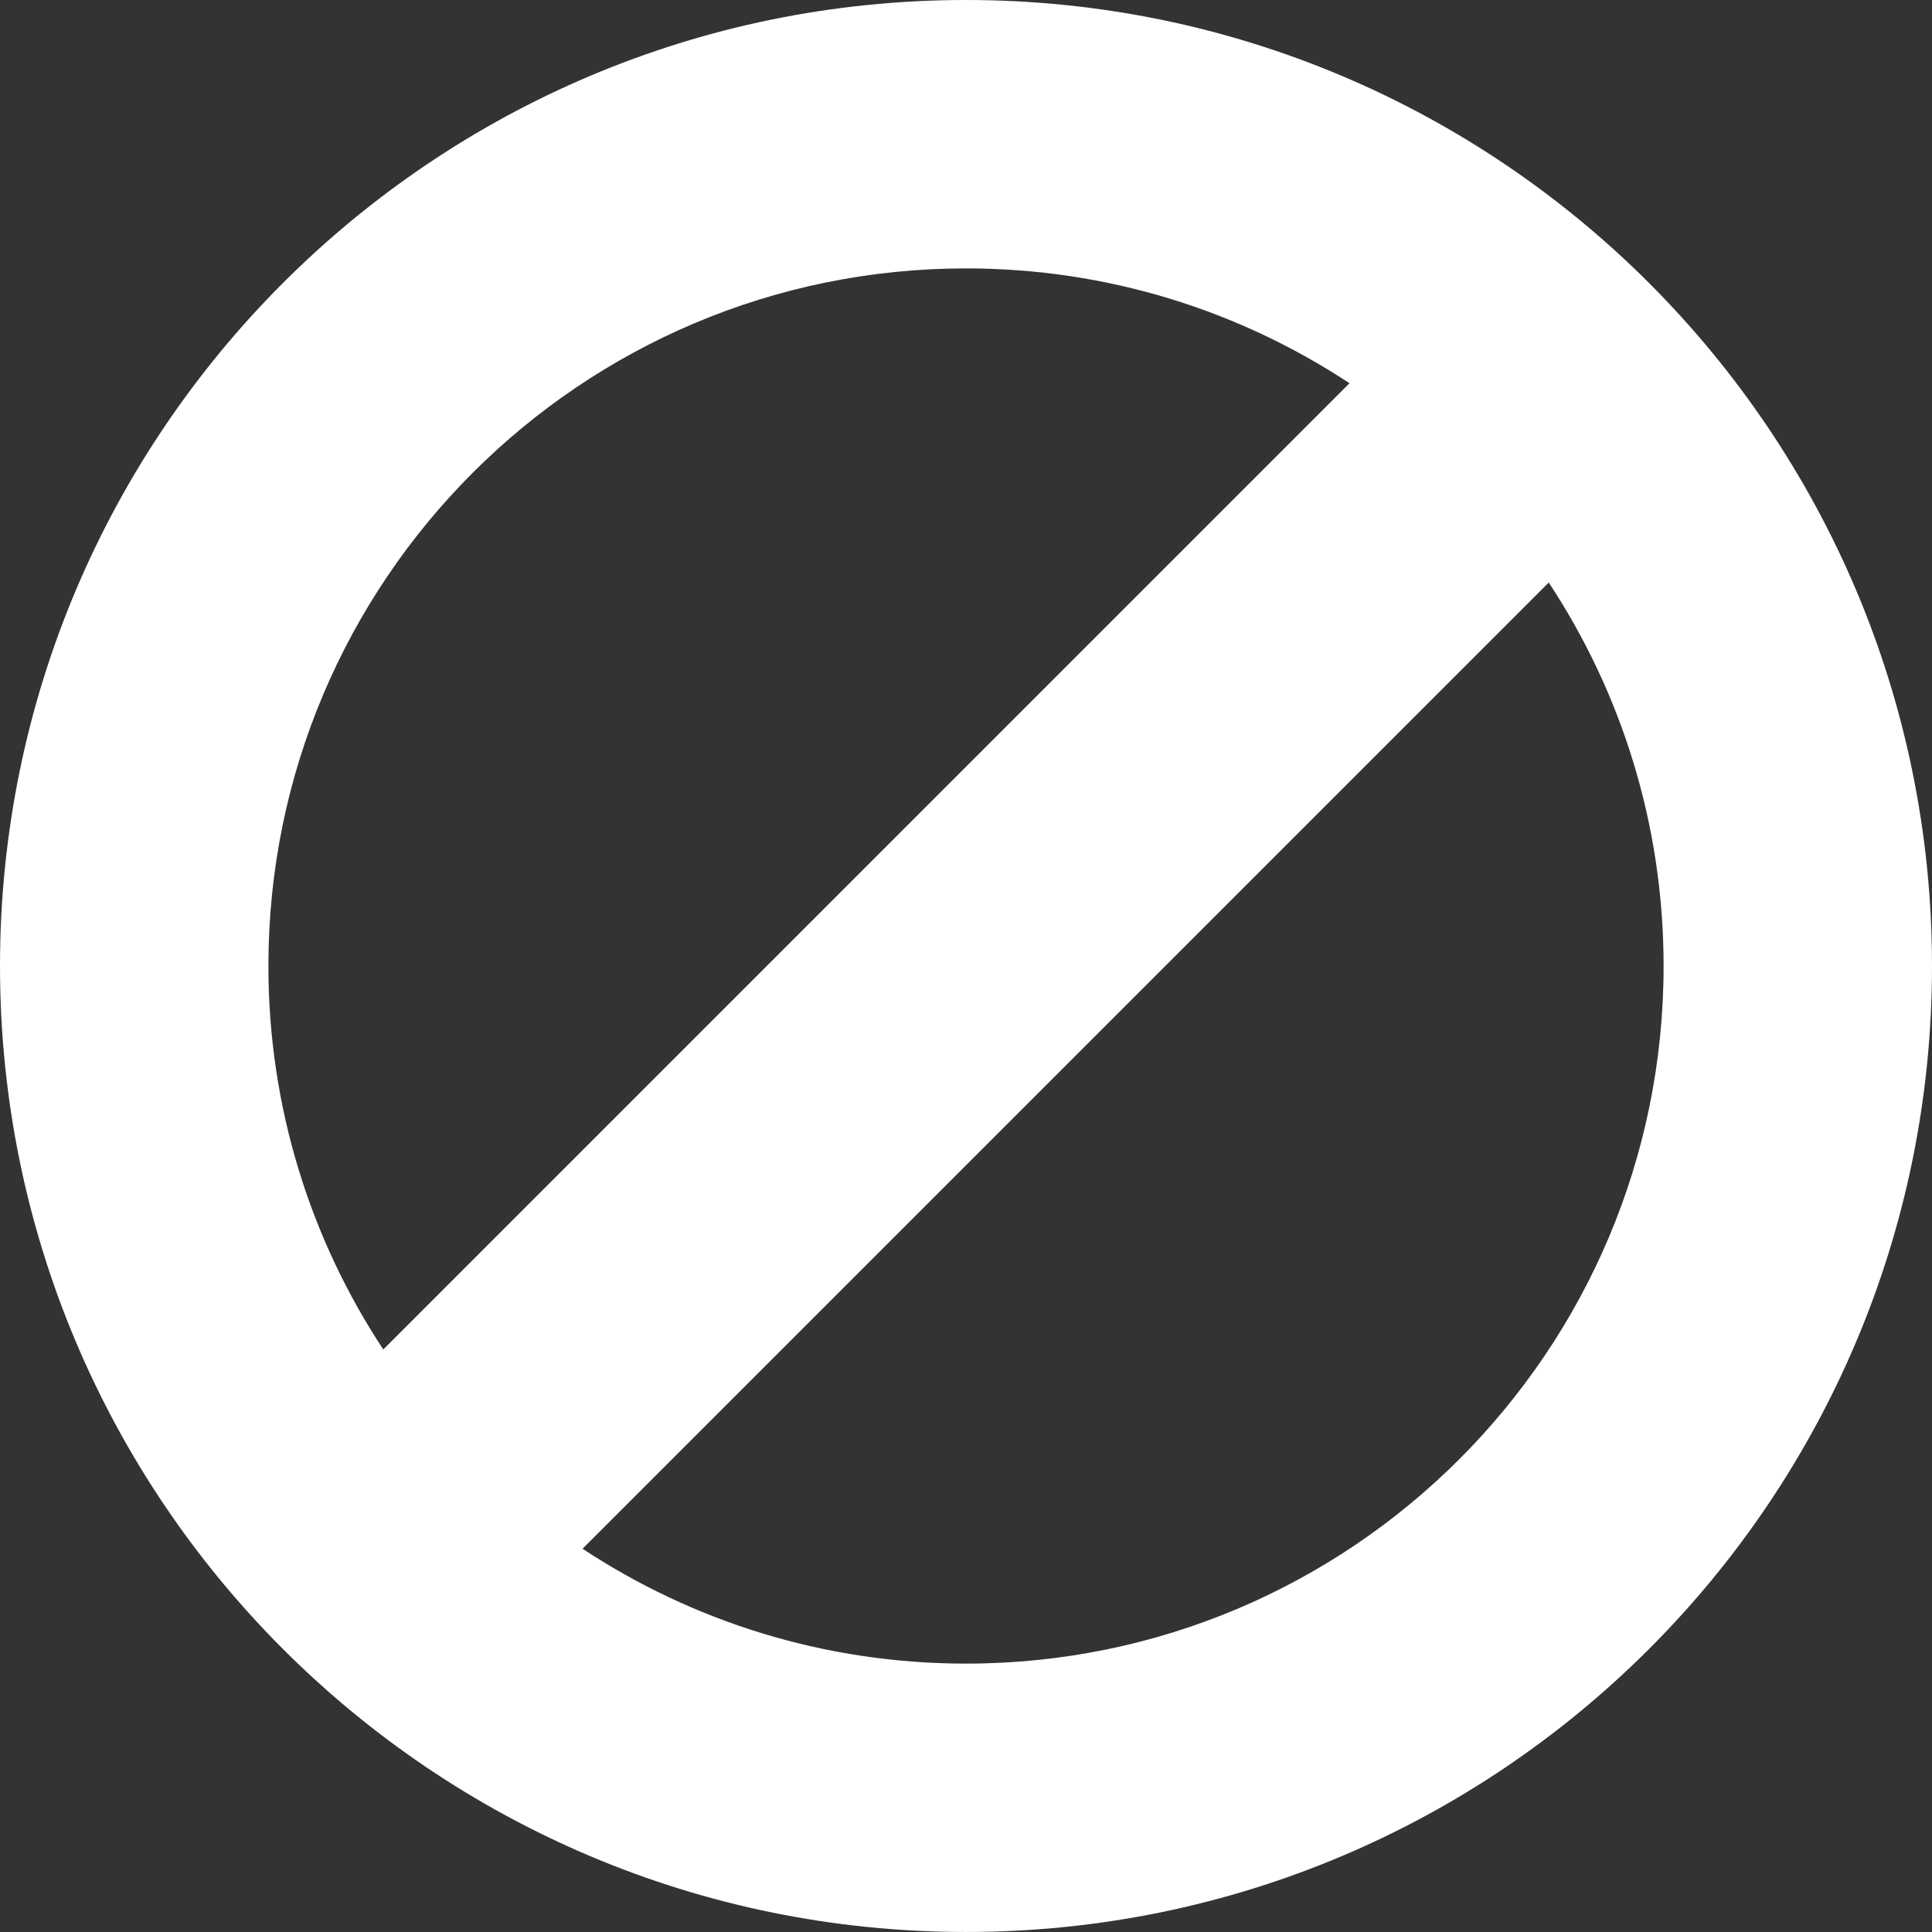 <svg version="1.1" id="Layer_1" xmlns="http://www.w3.org/2000/svg" xmlns:xlink="http://www.w3.org/1999/xlink" x="0px" y="0px" width="122.88px" height="122.88px" viewBox="0 0 122.88 122.88" enable-background="new 0 0 122.88 122.88" xml:space="preserve"><rect x="0" y="0" width="122.88" height="122.88" fill="#333333" stroke="none"/><g><path fill-rule="evenodd" clip-rule="evenodd" d="M61.44,0c33.926,0,61.44,27.514,61.44,61.44c0,33.926-27.514,61.439-61.44,61.439 C27.513,122.88,0,95.366,0,61.44C0,27.514,27.513,0,61.44,0L61.44,0z M98.505,37.049L37.051,98.503 c6.999,4.617,15.379,7.307,24.389,7.307c24.5,0,44.369-19.869,44.369-44.369C105.809,52.431,103.119,44.05,98.505,37.049 L98.505,37.049L98.505,37.049z M24.378,85.829l61.453-61.454c-6.997-4.615-15.381-7.304-24.391-7.304 c-24.5,0-44.369,19.87-44.369,44.369C17.072,70.449,19.761,78.83,24.378,85.829L24.378,85.829L24.378,85.829z" fill="#ffffff"/></g></svg>